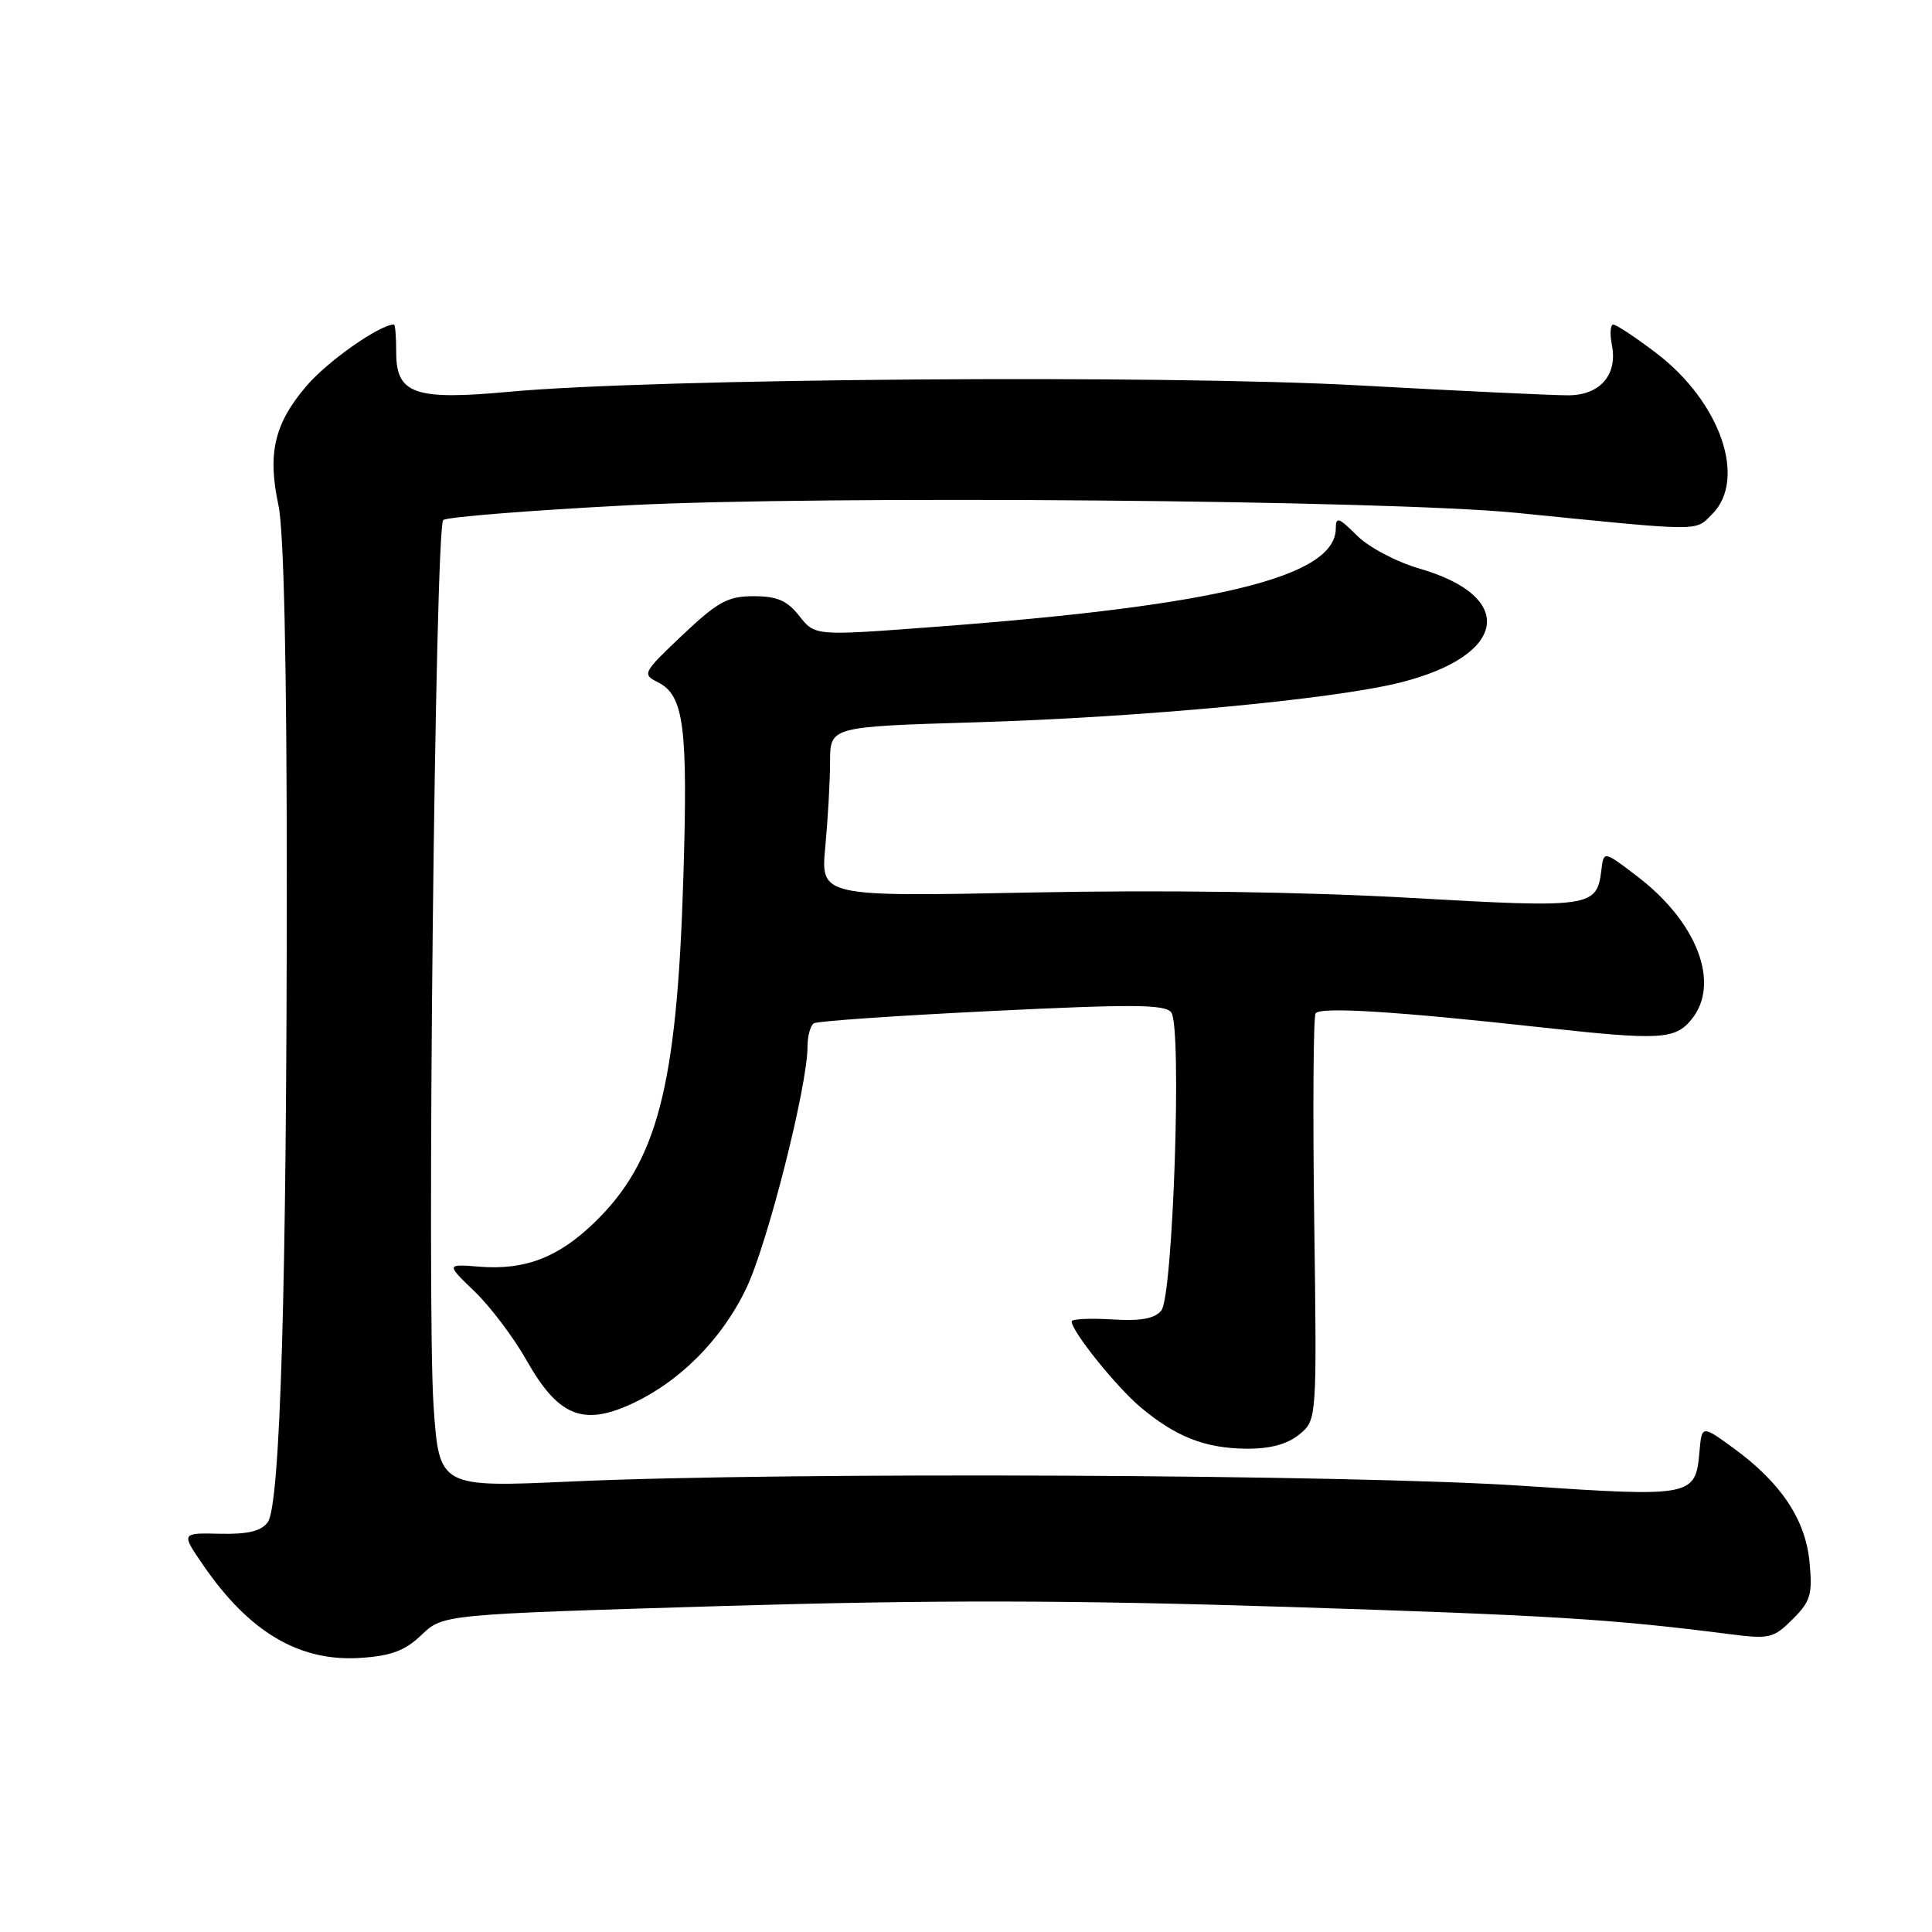 <?xml version="1.0" encoding="UTF-8" standalone="no"?>
<!DOCTYPE svg PUBLIC "-//W3C//DTD SVG 1.1//EN" "http://www.w3.org/Graphics/SVG/1.1/DTD/svg11.dtd" >
<svg xmlns="http://www.w3.org/2000/svg" xmlns:xlink="http://www.w3.org/1999/xlink" version="1.1" viewBox="0 0 256 256">
 <g >
 <path fill="currentColor"
d=" M 55.87 216.62 C 58.70 213.92 58.70 213.92 95.60 212.81 C 123.48 211.98 141.79 212.01 170.50 212.92 C 205.60 214.04 213.52 214.53 229.17 216.53 C 234.46 217.21 235.01 217.08 237.54 214.55 C 239.92 212.17 240.18 211.27 239.77 206.97 C 239.23 201.31 235.97 196.45 229.65 191.85 C 225.50 188.84 225.50 188.84 225.19 192.34 C 224.67 198.32 224.28 198.39 201.75 196.88 C 179.20 195.36 104.24 195.01 75.85 196.30 C 58.20 197.10 58.20 197.10 57.45 186.30 C 56.53 173.05 57.65 69.93 58.73 68.91 C 59.15 68.51 70.18 67.63 83.24 66.95 C 109.05 65.62 183.99 66.26 201.00 67.96 C 225.83 70.45 224.56 70.44 226.87 68.13 C 231.52 63.48 227.95 53.23 219.43 46.76 C 216.72 44.70 214.17 43.01 213.77 43.01 C 213.38 43.00 213.29 44.24 213.59 45.75 C 214.35 49.65 212.04 52.33 207.89 52.38 C 206.03 52.40 193.53 51.81 180.13 51.07 C 154.13 49.63 86.70 50.14 67.50 51.91 C 54.96 53.07 52.50 52.22 52.50 46.72 C 52.50 44.68 52.37 43.00 52.21 43.00 C 50.33 43.00 43.43 47.84 40.62 51.13 C 36.35 56.12 35.42 60.07 36.90 66.98 C 37.61 70.26 38.00 88.00 38.00 116.39 C 38.00 170.40 37.14 199.42 35.48 201.70 C 34.61 202.89 32.85 203.31 29.13 203.23 C 23.98 203.11 23.98 203.11 26.96 207.44 C 33.05 216.30 39.72 220.22 47.77 219.68 C 51.85 219.41 53.68 218.72 55.87 216.62 Z  M 172.14 190.09 C 174.50 188.17 174.50 188.17 174.14 161.67 C 173.94 147.09 174.03 134.77 174.32 134.28 C 174.89 133.38 184.98 134.00 204.50 136.16 C 219.99 137.86 221.97 137.75 224.15 135.06 C 227.99 130.33 224.91 122.21 216.99 116.16 C 212.50 112.72 212.50 112.72 212.19 115.29 C 211.60 120.23 210.82 120.34 186.85 118.97 C 173.01 118.18 154.18 117.91 136.71 118.26 C 108.73 118.82 108.73 118.82 109.36 112.16 C 109.70 108.50 109.99 103.43 109.99 100.90 C 110.00 96.29 110.00 96.29 129.25 95.71 C 151.09 95.06 176.61 92.67 185.50 90.45 C 199.69 86.91 201.04 79.10 188.12 75.35 C 185.02 74.45 181.35 72.51 179.79 70.95 C 177.41 68.57 177.00 68.43 177.00 70.00 C 177.00 76.43 161.41 80.26 123.64 83.08 C 107.99 84.26 107.99 84.26 105.92 81.63 C 104.31 79.58 102.98 79.00 99.87 79.00 C 96.44 79.00 95.12 79.72 90.43 84.15 C 85.17 89.13 85.06 89.34 87.17 90.40 C 90.64 92.14 91.17 96.25 90.54 116.50 C 89.69 144.05 87.10 153.98 78.68 162.07 C 73.91 166.66 69.53 168.32 63.50 167.84 C 59.11 167.49 59.11 167.49 62.89 171.13 C 64.97 173.13 68.06 177.22 69.76 180.23 C 73.87 187.51 77.10 188.93 83.29 186.20 C 89.89 183.28 95.64 177.55 98.92 170.63 C 101.74 164.68 107.00 143.88 107.00 138.69 C 107.00 137.27 107.38 135.88 107.85 135.59 C 108.32 135.30 118.96 134.57 131.50 133.96 C 150.25 133.04 154.45 133.08 155.21 134.17 C 156.63 136.20 155.43 171.78 153.88 173.65 C 152.97 174.74 151.15 175.07 147.31 174.83 C 144.39 174.65 142.00 174.77 142.00 175.10 C 142.00 176.40 147.89 183.73 151.10 186.44 C 155.78 190.38 159.68 191.91 165.14 191.96 C 168.27 191.99 170.55 191.38 172.14 190.09 Z "/>
</g>
</svg>